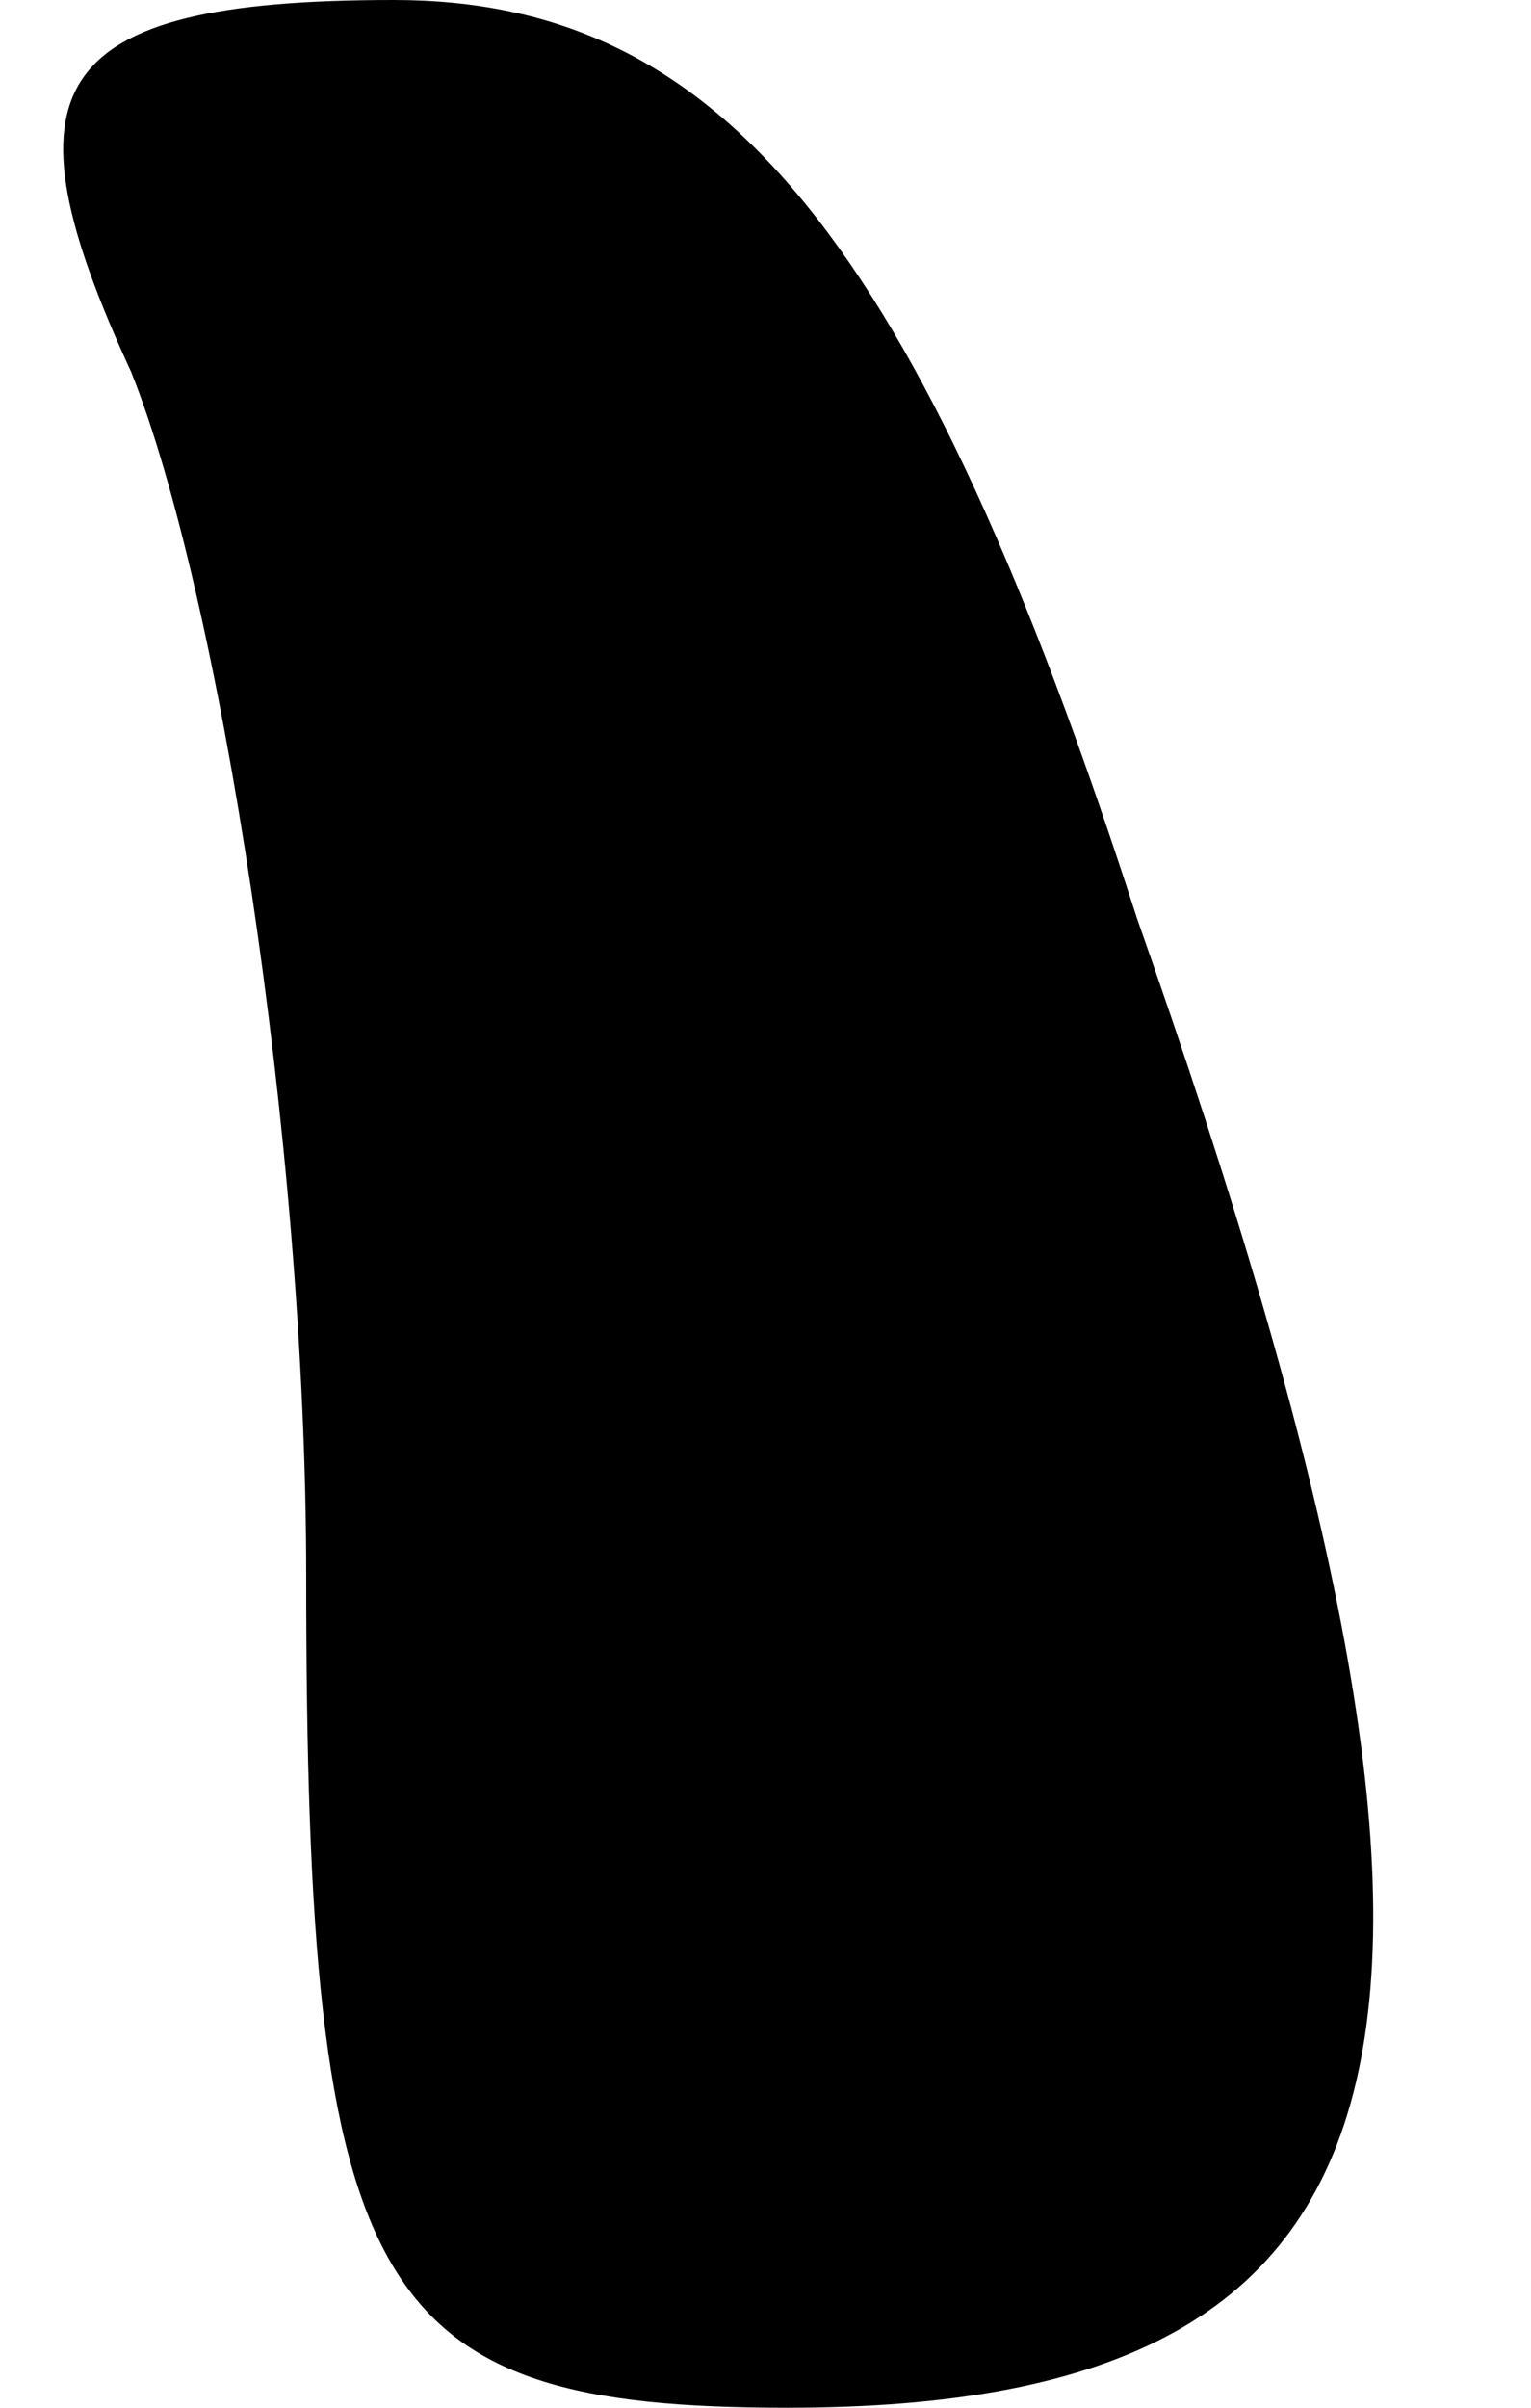 <?xml version="1.0" standalone="no"?>
<!DOCTYPE svg PUBLIC "-//W3C//DTD SVG 20010904//EN"
 "http://www.w3.org/TR/2001/REC-SVG-20010904/DTD/svg10.dtd">
<svg version="1.0" xmlns="http://www.w3.org/2000/svg"
 width="7pt" height="11pt" viewBox="0 0 7 11"
 preserveAspectRatio="xMidYMid meet">
<g transform="translate(0,11) scale(0.1,-0.1)"
fill="#000000" stroke="none">
<path fill="#000000" stroke="none" d="M6 93 c4 -10 8 -35 8 -55 0 -33 3 -38
22 -38 30 0 34 17 16 68 -10 31 -19 42 -34 42 -16 0 -18 -4 -12 -17z"/>
</g>
</svg>
